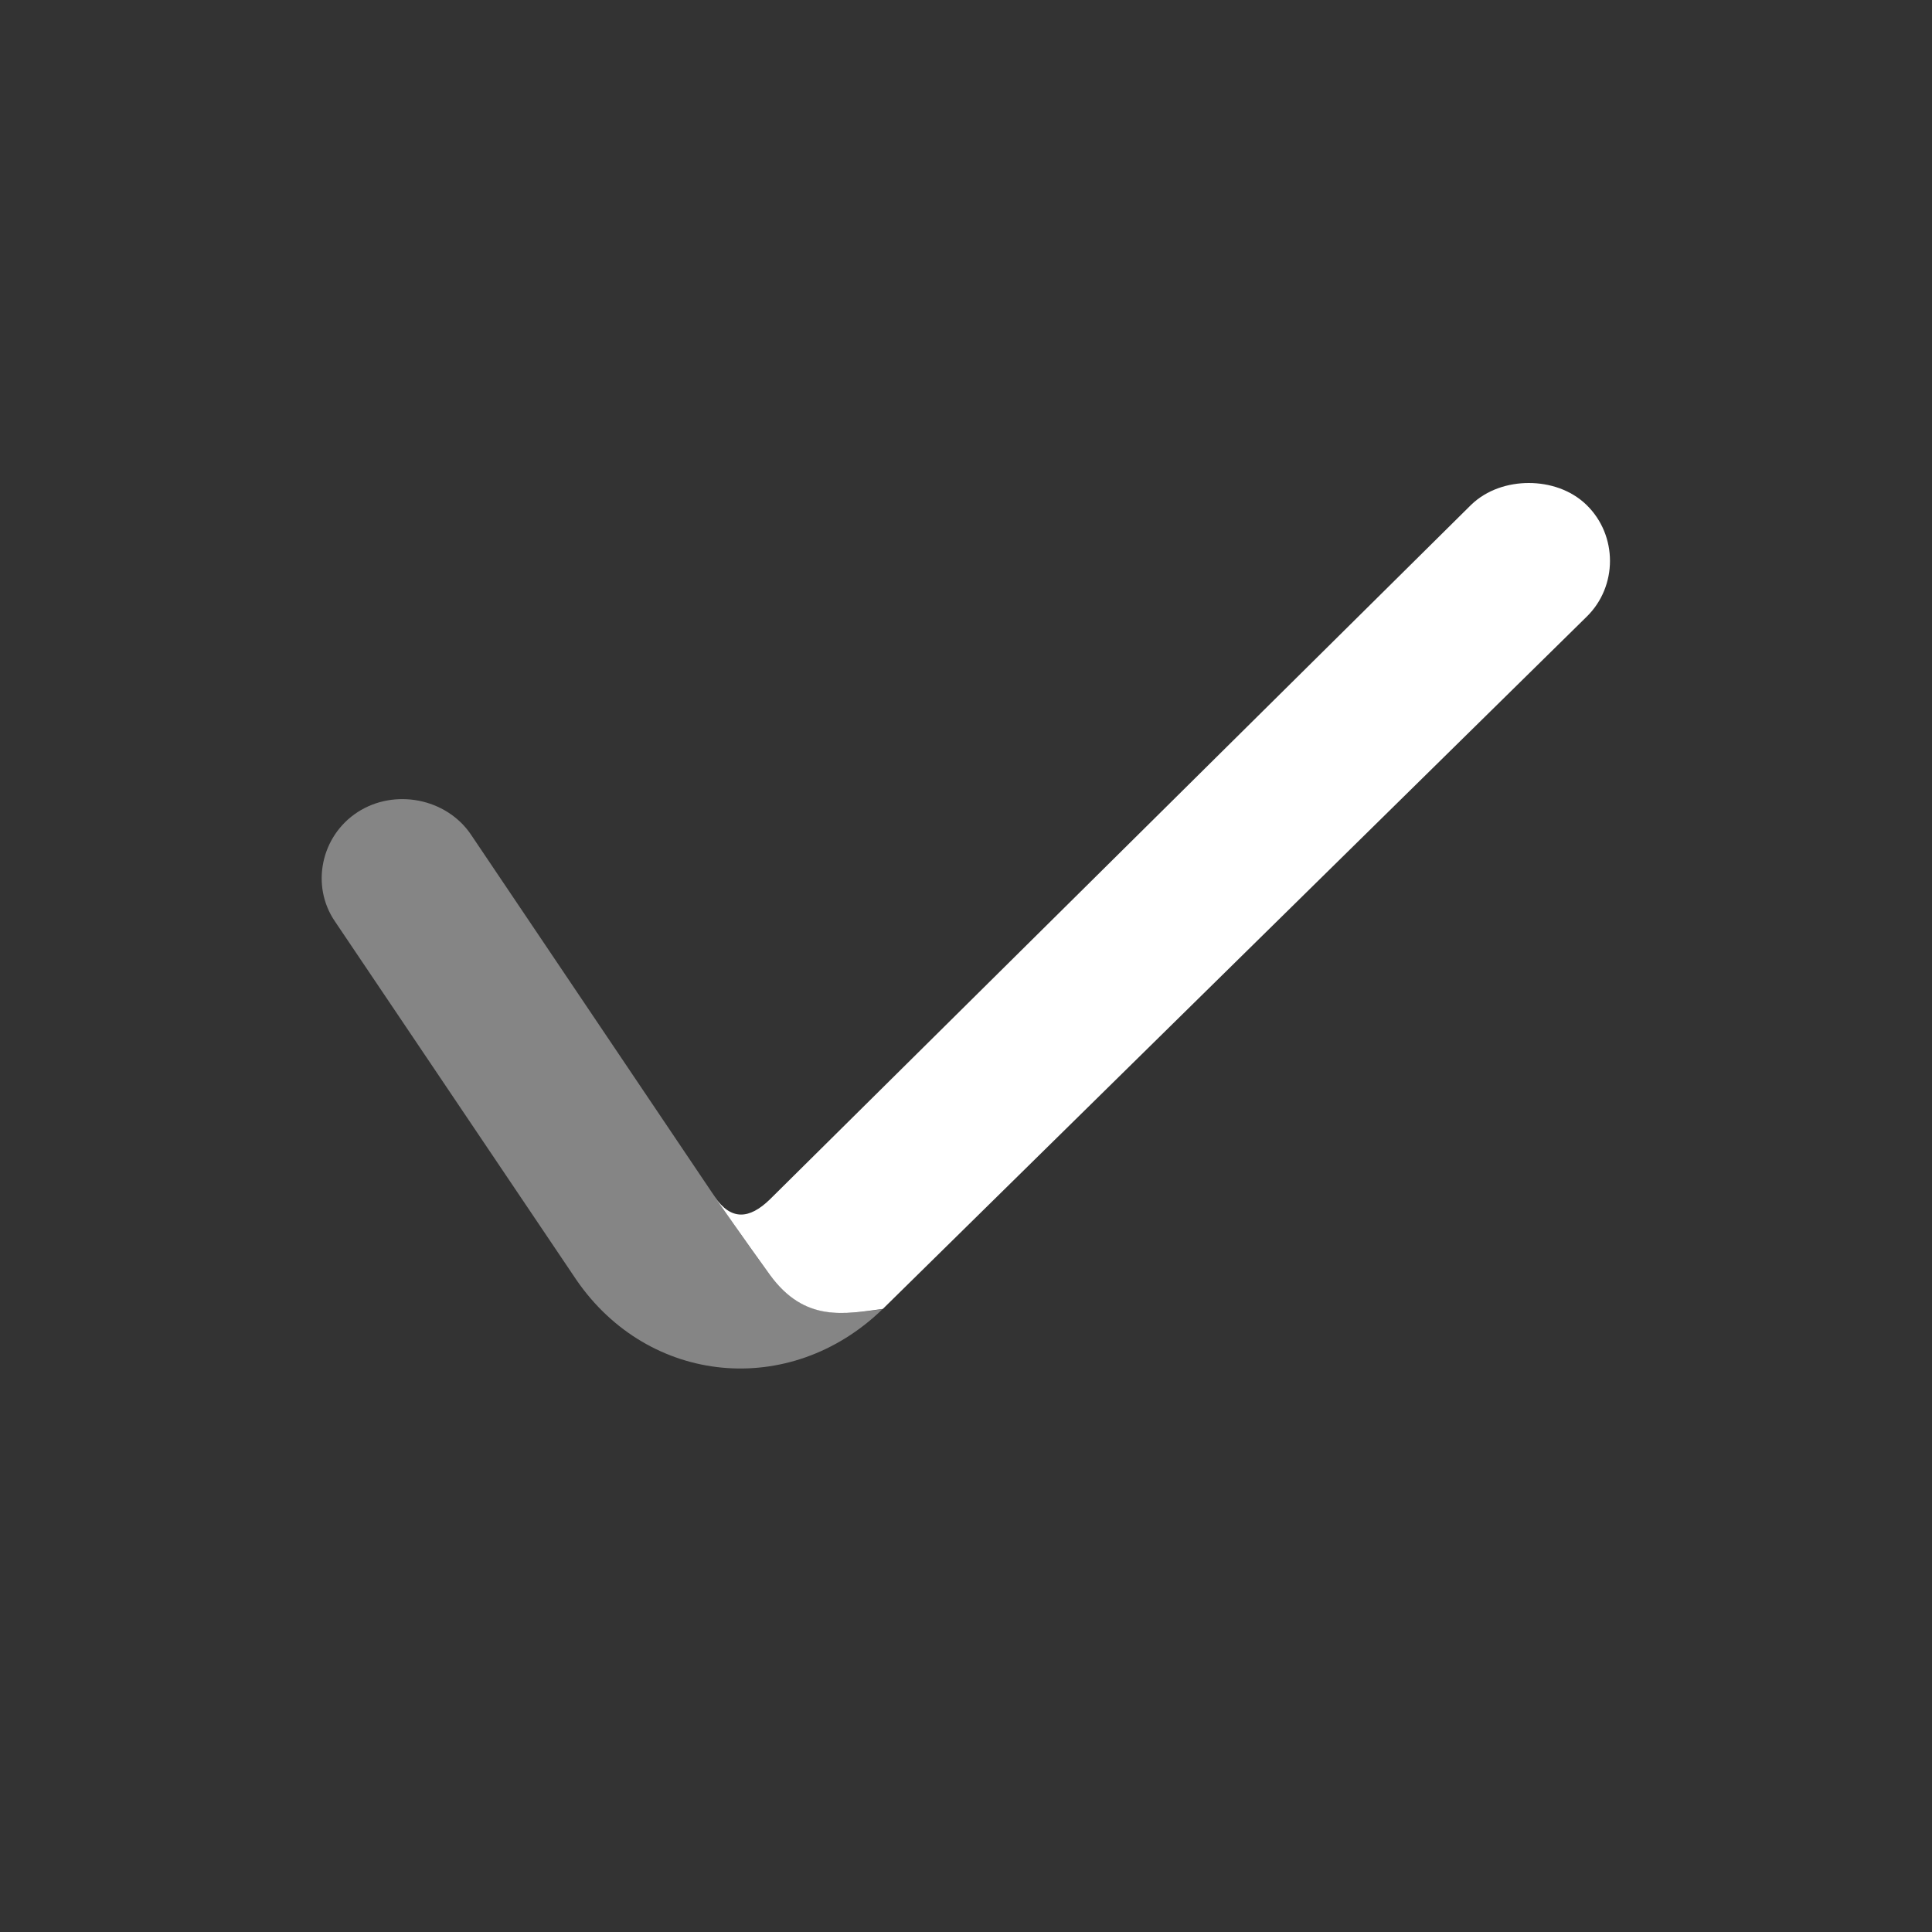 <svg width="24" height="24" viewBox="0 0 24 24" fill="none" xmlns="http://www.w3.org/2000/svg">
<rect x="0" y="0" width="24" height="24" fill="#333333" stroke="none"/>
<path d="M9.564 15.837C9.274 15.442 9.045 15.105 8.843 14.812L5.846 10.361C5.54 9.916 4.901 9.792 4.443 10.088C3.985 10.385 3.857 11.004 4.162 11.448L7.16 15.899C8.06 17.209 9.816 17.375 10.963 16.263C10.5 16.32 10 16.43 9.564 15.837Z" fill="white" fill-opacity="0.4"/>
<path d="M18.991 6C18.736 6 18.469 6.083 18.274 6.272L9.564 14.899C9.307 15.149 9.081 15.162 8.879 14.869C8.879 14.869 9.276 15.441 9.564 15.837C10 16.435 10.5 16.32 10.967 16.26L19.708 7.663C20.097 7.285 20.097 6.65 19.708 6.272C19.513 6.083 19.246 6 18.991 6Z" fill="white"/>
</svg>
